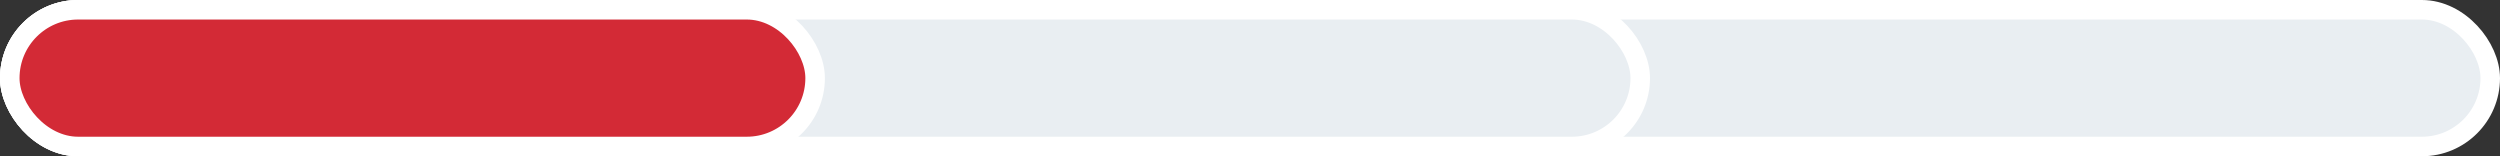 <svg width="256" height="16" fill="none" xmlns="http://www.w3.org/2000/svg"><rect width="100%" height="100%" fill="#333333" stroke="none"/><rect x="1" y="1" width="254" height="14" rx="7" fill="#E9EEF2" stroke="#fff" stroke-width="2"/><rect x="1" y="1" width="166.96" height="14" rx="7" fill="#E9EEF2" stroke="#fff" stroke-width="2"/><rect x="1" y="1" width="82.469" height="14" rx="7" fill="#D32A36" stroke="#fff" stroke-width="2"/></svg>